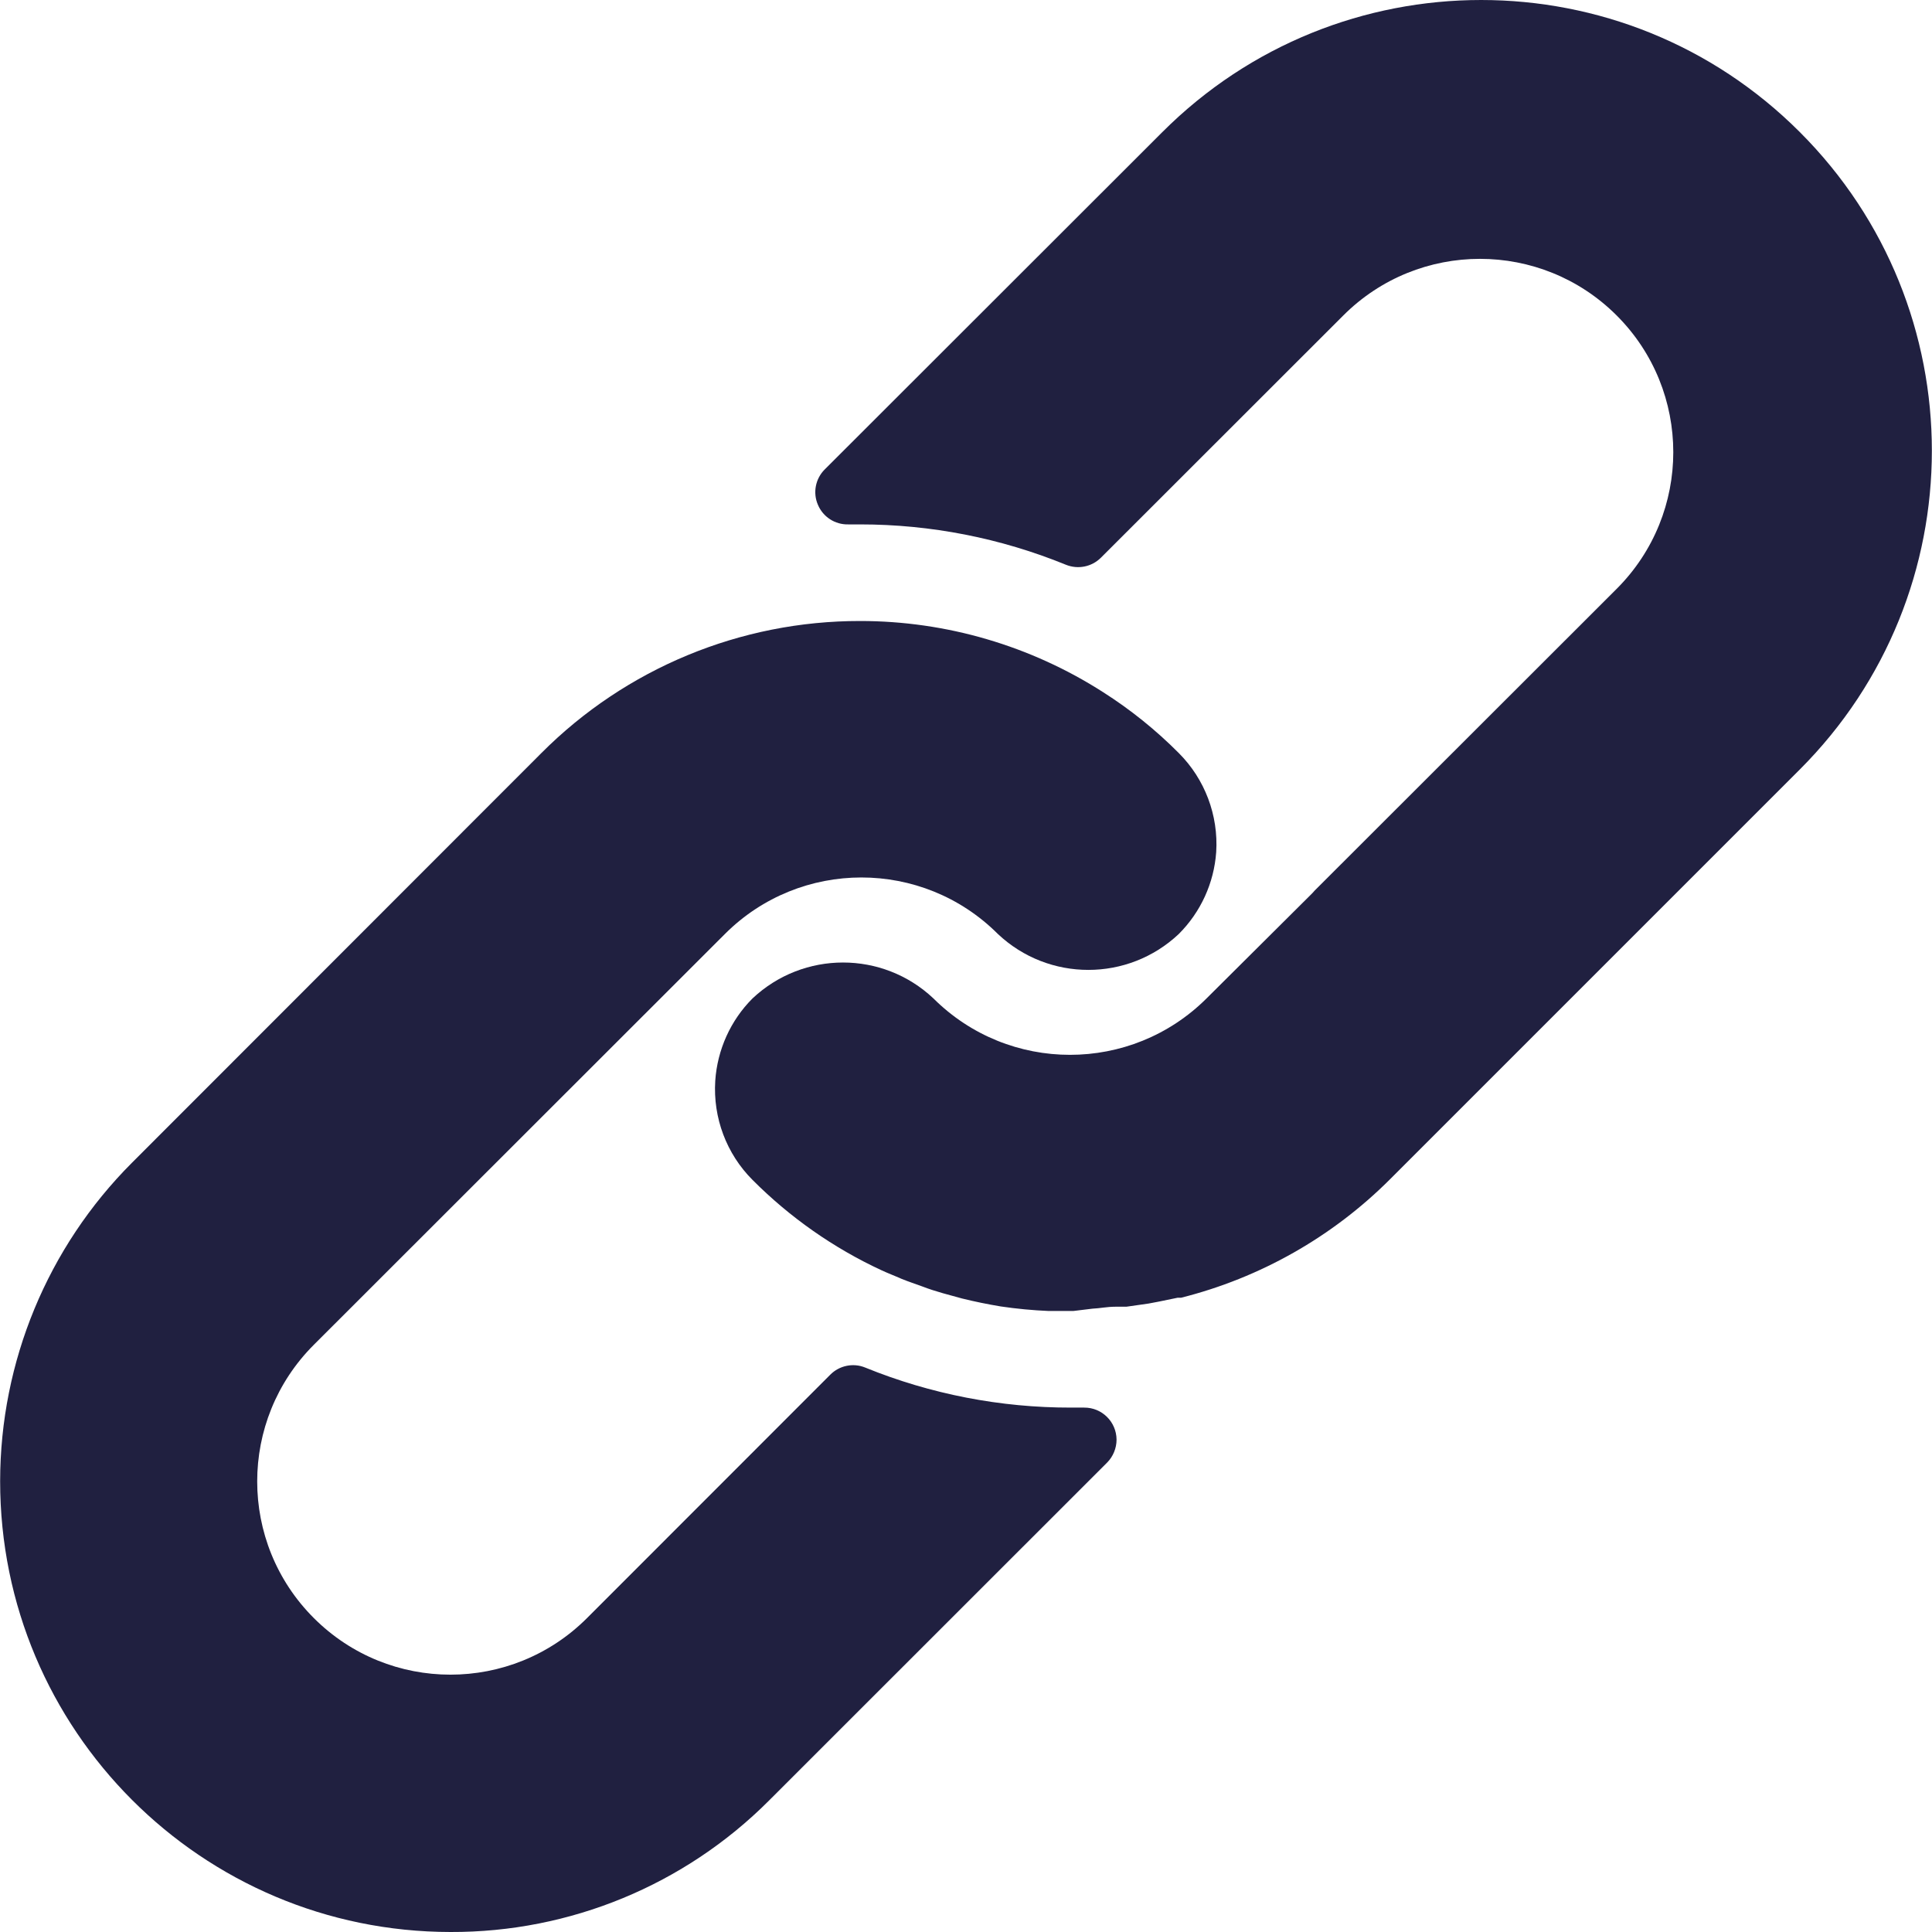 <svg width="14" height="14" viewBox="0 0 14 14" fill="none" xmlns="http://www.w3.org/2000/svg">
<path d="M8.542 5.457C8.376 5.29 8.192 5.142 7.994 5.016C7.468 4.679 6.857 4.5 6.233 4.5C5.366 4.499 4.535 4.843 3.923 5.457L0.955 8.427C0.345 9.038 0.002 9.867 0.001 10.732C-4.89221e-05 12.536 1.461 13.999 3.265 14C4.13 14.003 4.961 13.66 5.572 13.048L8.022 10.599C8.066 10.555 8.091 10.494 8.091 10.432C8.09 10.303 7.985 10.199 7.856 10.2H7.763C7.251 10.201 6.744 10.103 6.27 9.91C6.183 9.874 6.082 9.895 6.016 9.962L4.254 11.725C3.707 12.272 2.821 12.272 2.274 11.725C1.727 11.178 1.727 10.292 2.274 9.745L5.253 6.768C5.799 6.222 6.685 6.222 7.231 6.768C7.599 7.115 8.174 7.115 8.542 6.768C8.701 6.609 8.797 6.399 8.813 6.175C8.83 5.908 8.731 5.646 8.542 5.457Z" fill="#202040"/>
<path d="M13.042 0.957C11.767 -0.319 9.699 -0.319 8.423 0.957L5.976 3.402C5.909 3.469 5.889 3.571 5.927 3.658C5.964 3.746 6.051 3.802 6.146 3.8H6.233C6.744 3.8 7.25 3.899 7.723 4.092C7.811 4.128 7.911 4.108 7.978 4.041L9.734 2.286C10.281 1.739 11.168 1.739 11.715 2.286C12.262 2.833 12.262 3.72 11.715 4.267L9.527 6.453L9.508 6.474L8.743 7.235C8.196 7.78 7.311 7.78 6.764 7.235C6.396 6.888 5.822 6.888 5.453 7.235C5.294 7.394 5.198 7.607 5.183 7.832C5.166 8.099 5.264 8.361 5.453 8.55C5.723 8.821 6.039 9.043 6.386 9.204C6.435 9.227 6.484 9.245 6.533 9.267C6.582 9.287 6.634 9.304 6.683 9.322C6.732 9.341 6.783 9.357 6.832 9.371L6.97 9.409C7.063 9.432 7.156 9.451 7.252 9.467C7.367 9.484 7.483 9.495 7.6 9.5H7.763H7.777L7.917 9.483C7.968 9.481 8.022 9.469 8.082 9.469H8.162L8.323 9.446L8.397 9.432L8.533 9.404H8.558C9.131 9.26 9.655 8.963 10.072 8.546L13.042 5.576C14.318 4.3 14.318 2.232 13.042 0.957Z" fill="#202040"/>
</svg>
